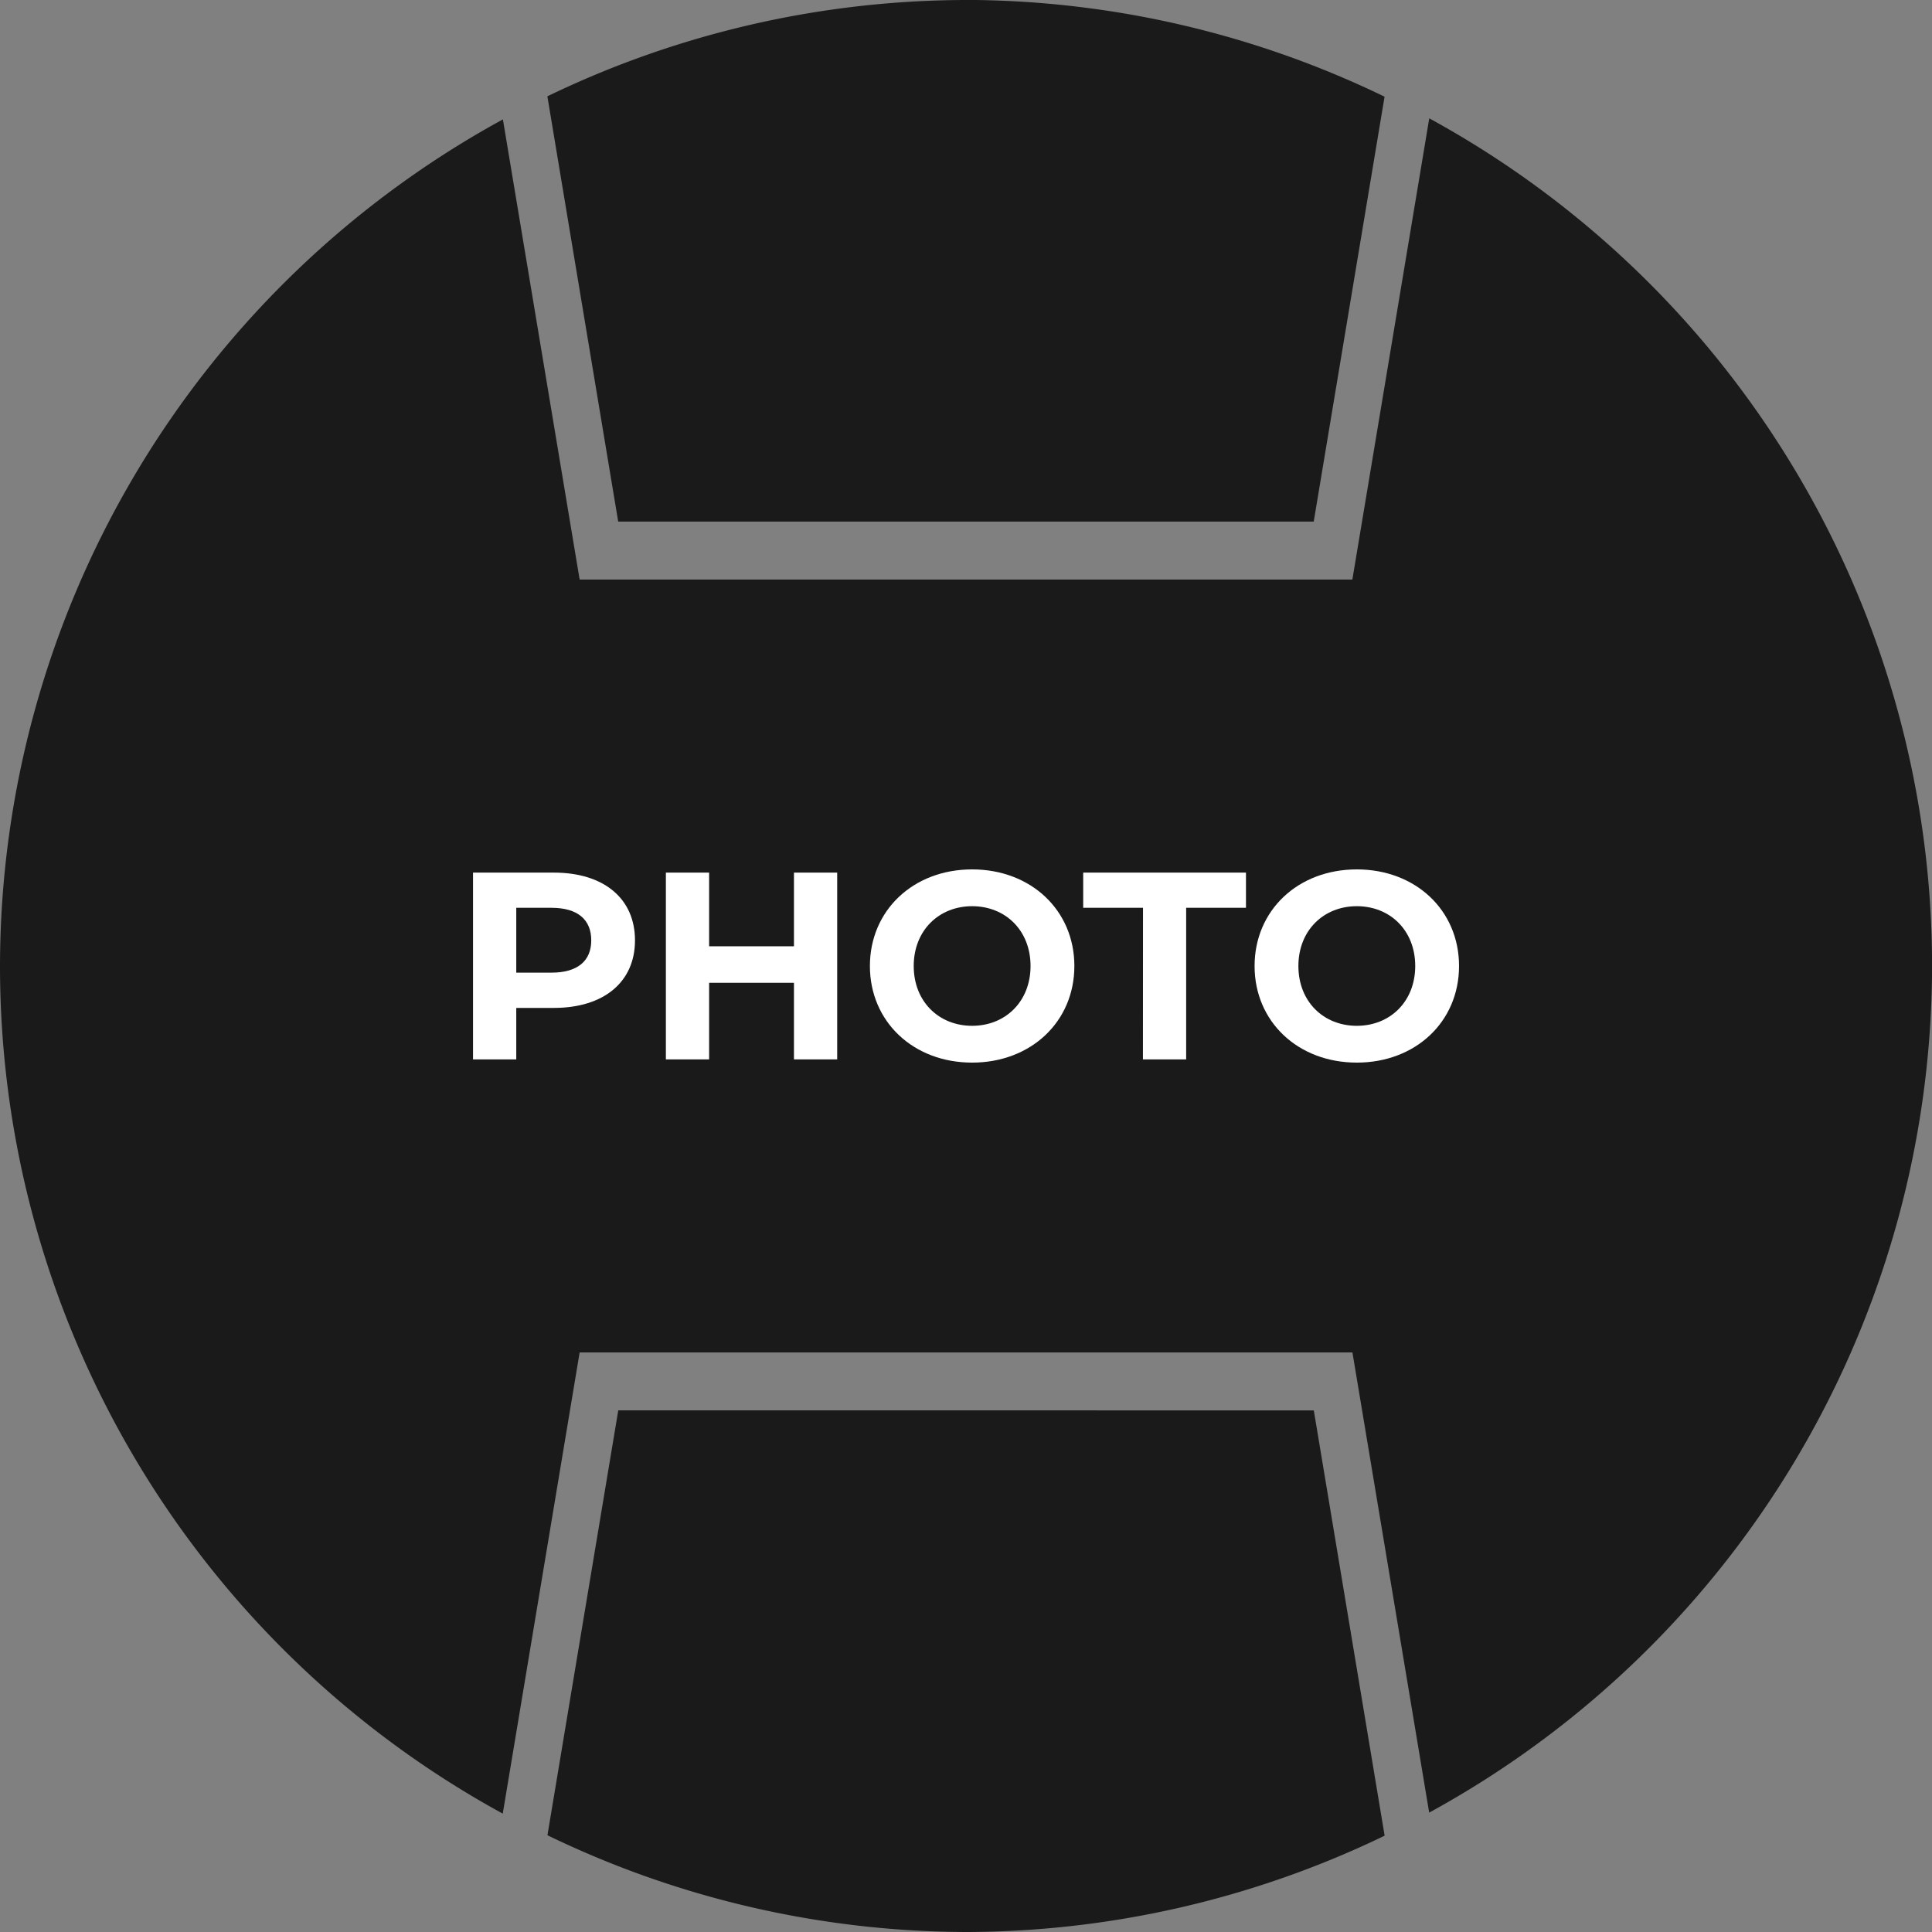 <?xml version="1.0" encoding="UTF-8" standalone="no"?>
<!-- Created with Inkscape (http://www.inkscape.org/) -->

<svg
   xmlns:dc="http://purl.org/dc/elements/1.1/"
   xmlns:cc="http://creativecommons.org/ns#"
   xmlns:rdf="http://www.w3.org/1999/02/22-rdf-syntax-ns#"
   xmlns:svg="http://www.w3.org/2000/svg"
   xmlns="http://www.w3.org/2000/svg"
   xmlns:sodipodi="http://sodipodi.sourceforge.net/DTD/sodipodi-0.dtd"
   xmlns:inkscape="http://www.inkscape.org/namespaces/inkscape"
   width="100"
   height="100"
   viewBox="0 0 26.458 26.458"
   version="1.1"
   id="svg8"
   inkscape:version="0.92.3 (2405546, 2018-03-11)"
   sodipodi:docname="Lens Cap.svg"
   inkscape:export-filename="E:\Pictures\Game Development\Projects\RotorBall\Assets\Customisation Features\Ball Styles\Clock.png"
   inkscape:export-xdpi="96"
   inkscape:export-ydpi="96">
  <rect x="0" y="0" width="26.458" height="26.458" fill="#808080" stroke="none"/>
  <defs
     id="defs2">
    <inkscape:perspective
       sodipodi:type="inkscape:persp3d"
       inkscape:vp_x="0 : 13.229167 : 1"
       inkscape:vp_y="0 : 1000 : 0"
       inkscape:vp_z="26.458333 : 13.229167 : 1"
       inkscape:persp3d-origin="13.229166 : 8.8194447 : 1"
       id="perspective859" />
  </defs>
  <sodipodi:namedview
     id="base"
     pagecolor="#ffffff"
     bordercolor="#666666"
     borderopacity="1.0"
     inkscape:pageopacity="0.0"
     inkscape:pageshadow="2"
     inkscape:zoom="2.8284272"
     inkscape:cx="106.81086"
     inkscape:cy="105.5183"
     inkscape:document-units="px"
     inkscape:current-layer="g885"
     showgrid="true"
     units="px"
     inkscape:window-width="1920"
     inkscape:window-height="1017"
     inkscape:window-x="-8"
     inkscape:window-y="-8"
     inkscape:window-maximized="1"
     showguides="false">
    <inkscape:grid
       type="xygrid"
       id="grid815" />
  </sodipodi:namedview>
  <g
     inkscape:label="Layer 1"
     inkscape:groupmode="layer"
     id="layer1"
     transform="translate(0,-270.542)">
    <g
       id="g4531"
       transform="translate(0,1.323)" />
    <g
       id="g885">
      <path
         style="opacity:1;fill:#1a1a1a;fill-opacity:1;stroke:none;stroke-width:3.969;stroke-linecap:round;stroke-linejoin:round;stroke-miterlimit:4;stroke-dasharray:none;stroke-dashoffset:0;stroke-opacity:1;paint-order:normal"
         d="m 13.229,270.542 a 13.229,13.229 0 0 0 -5.733,1.319 l 0.97,5.824 h 9.525 l 0.97,-5.819 a 13.229,13.229 0 0 0 -5.732,-1.325 z m 6.344,1.621 -1.053,6.316 H 7.938 L 6.887,272.177 A 13.229,13.229 0 0 0 2.4999999e-7,283.771 13.229,13.229 0 0 0 6.885,295.379 l 1.053,-6.316 H 18.521 l 1.051,6.302 a 13.229,13.229 0 0 0 6.887,-11.594 13.229,13.229 0 0 0 -6.885,-11.608 z M 8.467,289.856 7.497,295.675 a 13.229,13.229 0 0 0 5.732,1.325 13.229,13.229 0 0 0 5.733,-1.319 l -0.97,-5.824 z"
         id="path822"
         inkscape:connector-curvature="0" />
      <g
         aria-label="PHOTO"
         style="font-style:normal;font-variant:normal;font-weight:normal;font-stretch:normal;font-size:3.654px;line-height:125%;font-family:Montserrat;-inkscape-font-specification:Montserrat;letter-spacing:0px;word-spacing:0px;fill:#ffffff;fill-opacity:1;stroke:none;stroke-width:0.091px;stroke-linecap:butt;stroke-linejoin:miter;stroke-opacity:1"
         id="text843"
         transform="translate(-3.5e-7,1.175e-5)">
        <g
           id="g861">
          <path
             id="path845"
             style="font-style:normal;font-variant:normal;font-weight:bold;font-stretch:normal;font-family:Montserrat;-inkscape-font-specification:'Montserrat Bold';fill:#ffffff;stroke-width:0.091px"
             d="M 7.585,282.492 H 6.478 v 2.558 h 0.592 v -0.705 h 0.515 c 0.683,0 1.111,-0.354 1.111,-0.925 0,-0.574 -0.428,-0.928 -1.111,-0.928 z m -0.033,1.37 H 7.07 v -0.888 h 0.482 c 0.362,0 0.545,0.164 0.545,0.446 0,0.278 -0.183,0.442 -0.545,0.442 z"
             inkscape:connector-curvature="0" />
          <path
             id="path847"
             style="font-style:normal;font-variant:normal;font-weight:bold;font-stretch:normal;font-family:Montserrat;-inkscape-font-specification:'Montserrat Bold';fill:#ffffff;stroke-width:0.091px"
             d="m 10.873,282.492 v 1.009 H 9.711 v -1.009 H 9.119 v 2.558 h 0.592 v -1.049 h 1.162 v 1.049 h 0.592 v -2.558 z"
             inkscape:connector-curvature="0" />
          <path
             id="path849"
             style="font-style:normal;font-variant:normal;font-weight:bold;font-stretch:normal;font-family:Montserrat;-inkscape-font-specification:'Montserrat Bold';fill:#ffffff;stroke-width:0.091px"
             d="m 13.313,285.094 c 0.804,0 1.4,-0.559 1.4,-1.323 0,-0.764 -0.596,-1.323 -1.4,-1.323 -0.808,0 -1.4,0.563 -1.4,1.323 0,0.76 0.592,1.323 1.4,1.323 z m 0,-0.504 c -0.457,0 -0.8,-0.333 -0.8,-0.819 0,-0.486 0.344,-0.819 0.8,-0.819 0.457,0 0.8,0.333 0.8,0.819 0,0.486 -0.344,0.819 -0.8,0.819 z"
             inkscape:connector-curvature="0" />
          <path
             id="path851"
             style="font-style:normal;font-variant:normal;font-weight:bold;font-stretch:normal;font-family:Montserrat;-inkscape-font-specification:'Montserrat Bold';fill:#ffffff;stroke-width:0.091px"
             d="m 15.652,285.05 h 0.592 v -2.076 h 0.819 v -0.482 h -2.229 v 0.482 h 0.819 z"
             inkscape:connector-curvature="0" />
          <path
             id="path853"
             style="font-style:normal;font-variant:normal;font-weight:bold;font-stretch:normal;font-family:Montserrat;-inkscape-font-specification:'Montserrat Bold';fill:#ffffff;stroke-width:0.091px"
             d="m 18.581,285.094 c 0.804,0 1.4,-0.559 1.4,-1.323 0,-0.764 -0.596,-1.323 -1.4,-1.323 -0.808,0 -1.4,0.563 -1.4,1.323 0,0.76 0.592,1.323 1.4,1.323 z m 0,-0.504 c -0.457,0 -0.8,-0.333 -0.8,-0.819 0,-0.486 0.344,-0.819 0.8,-0.819 0.457,0 0.8,0.333 0.8,0.819 0,0.486 -0.344,0.819 -0.8,0.819 z"
             inkscape:connector-curvature="0" />
        </g>
      </g>
    </g>
  </g>
</svg>

